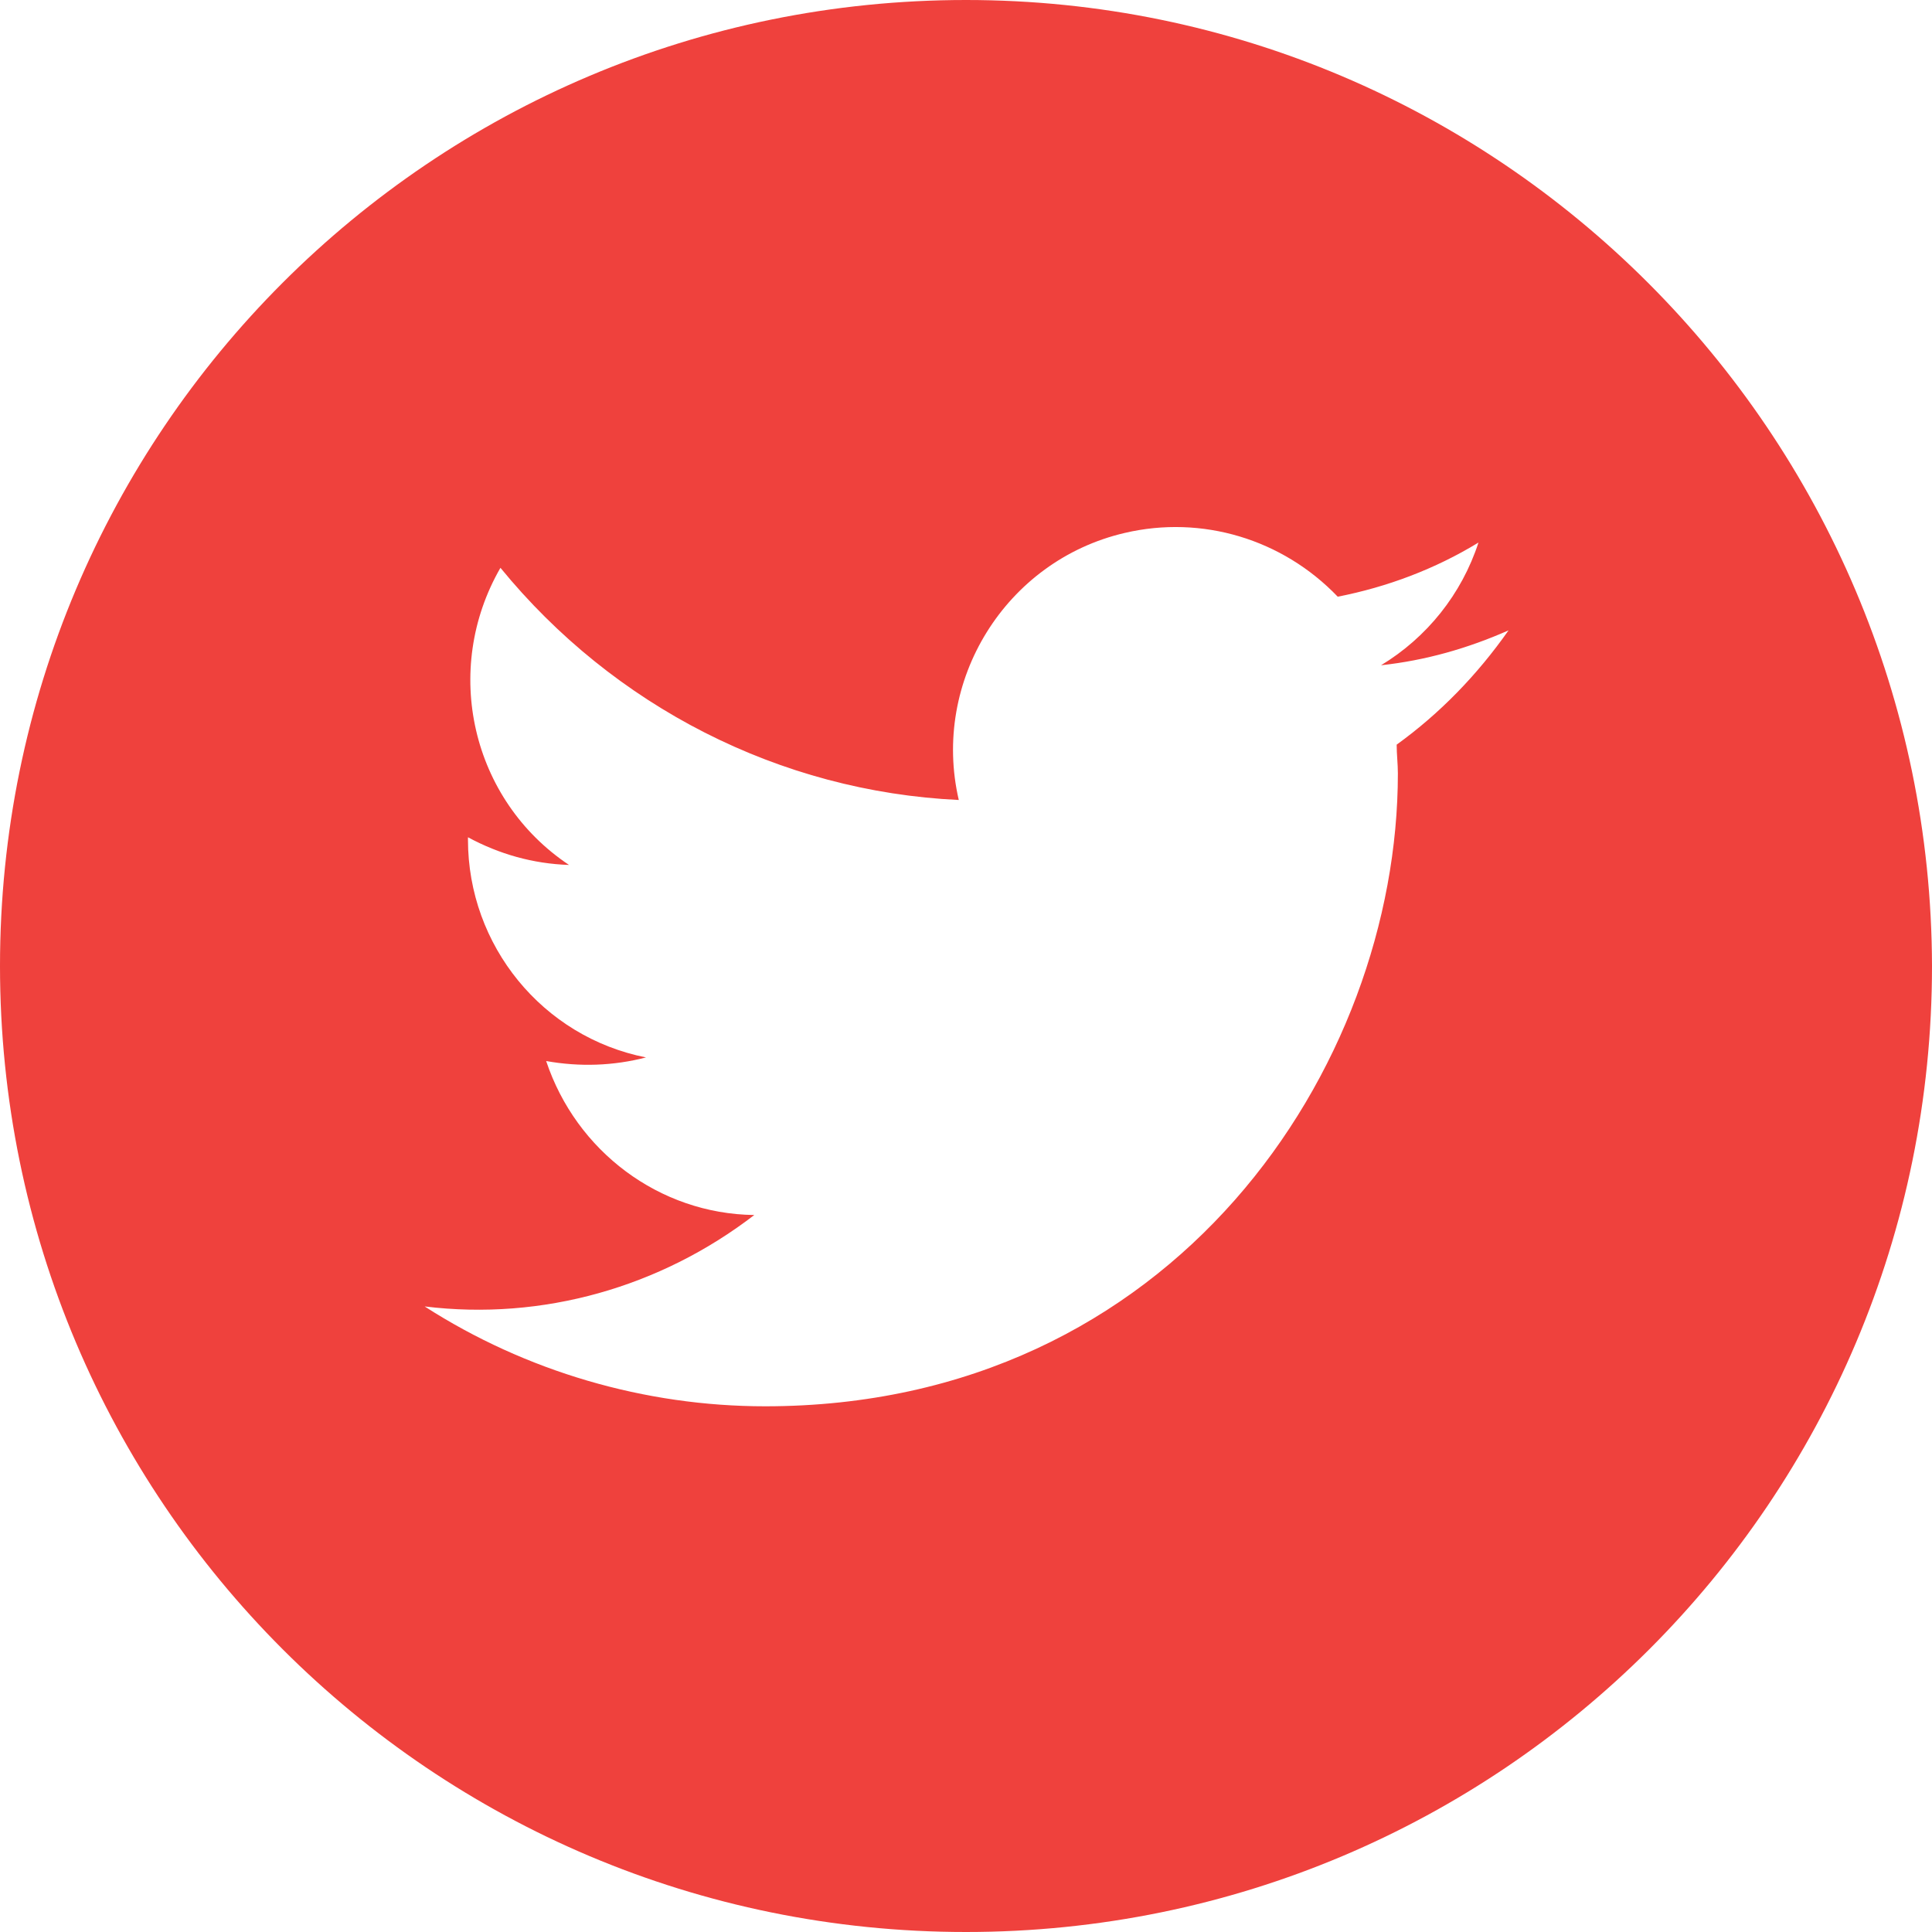 <?xml version="1.0" encoding="utf-8"?>
<!-- Generator: Adobe Illustrator 19.2.0, SVG Export Plug-In . SVG Version: 6.00 Build 0)  -->
<svg version="1.1" id="Layer_1" xmlns="http://www.w3.org/2000/svg" xmlns:xlink="http://www.w3.org/1999/xlink" x="0px" y="0px"
	 viewBox="0 0 160.6 160.6" style="enable-background:new 0 0 160.6 160.6;" xml:space="preserve">
<style type="text/css">
	.st0{fill:#EF413D;}
</style>
<title>icons</title>
<path class="st0" d="M80.3,0C35.9,0,0,35.9,0,80.3s35.9,80.3,80.3,80.3s80.3-35.9,80.3-80.3C160.5,36,124.6,0,80.3,0z M116.1,61.9
	c0,0.8,0.1,1.6,0.1,2.4c0,24.4-18.6,52.6-52.6,52.6c-10,0-19.9-2.9-28.3-8.3c9.8,1.2,19.6-1.6,27.4-7.6c-7.9-0.1-14.8-5.3-17.3-12.8
	c2.8,0.5,5.6,0.4,8.3-0.3c-8.6-1.7-14.8-9.3-14.8-18.1c0-0.1,0-0.2,0-0.2c2.6,1.4,5.4,2.2,8.4,2.3c-8.1-5.4-10.6-16.2-5.7-24.7
	C51,58.7,64.8,65.8,79.7,66.5c-2.3-9.9,3.9-19.9,13.8-22.2c6.4-1.5,13.1,0.5,17.7,5.3c4.1-0.8,8.1-2.3,11.7-4.5
	c-1.4,4.3-4.3,7.9-8.1,10.2c3.7-0.4,7.2-1.4,10.6-2.9C122.8,56.1,119.7,59.3,116.1,61.9L116.1,61.9z"/>
</svg>
